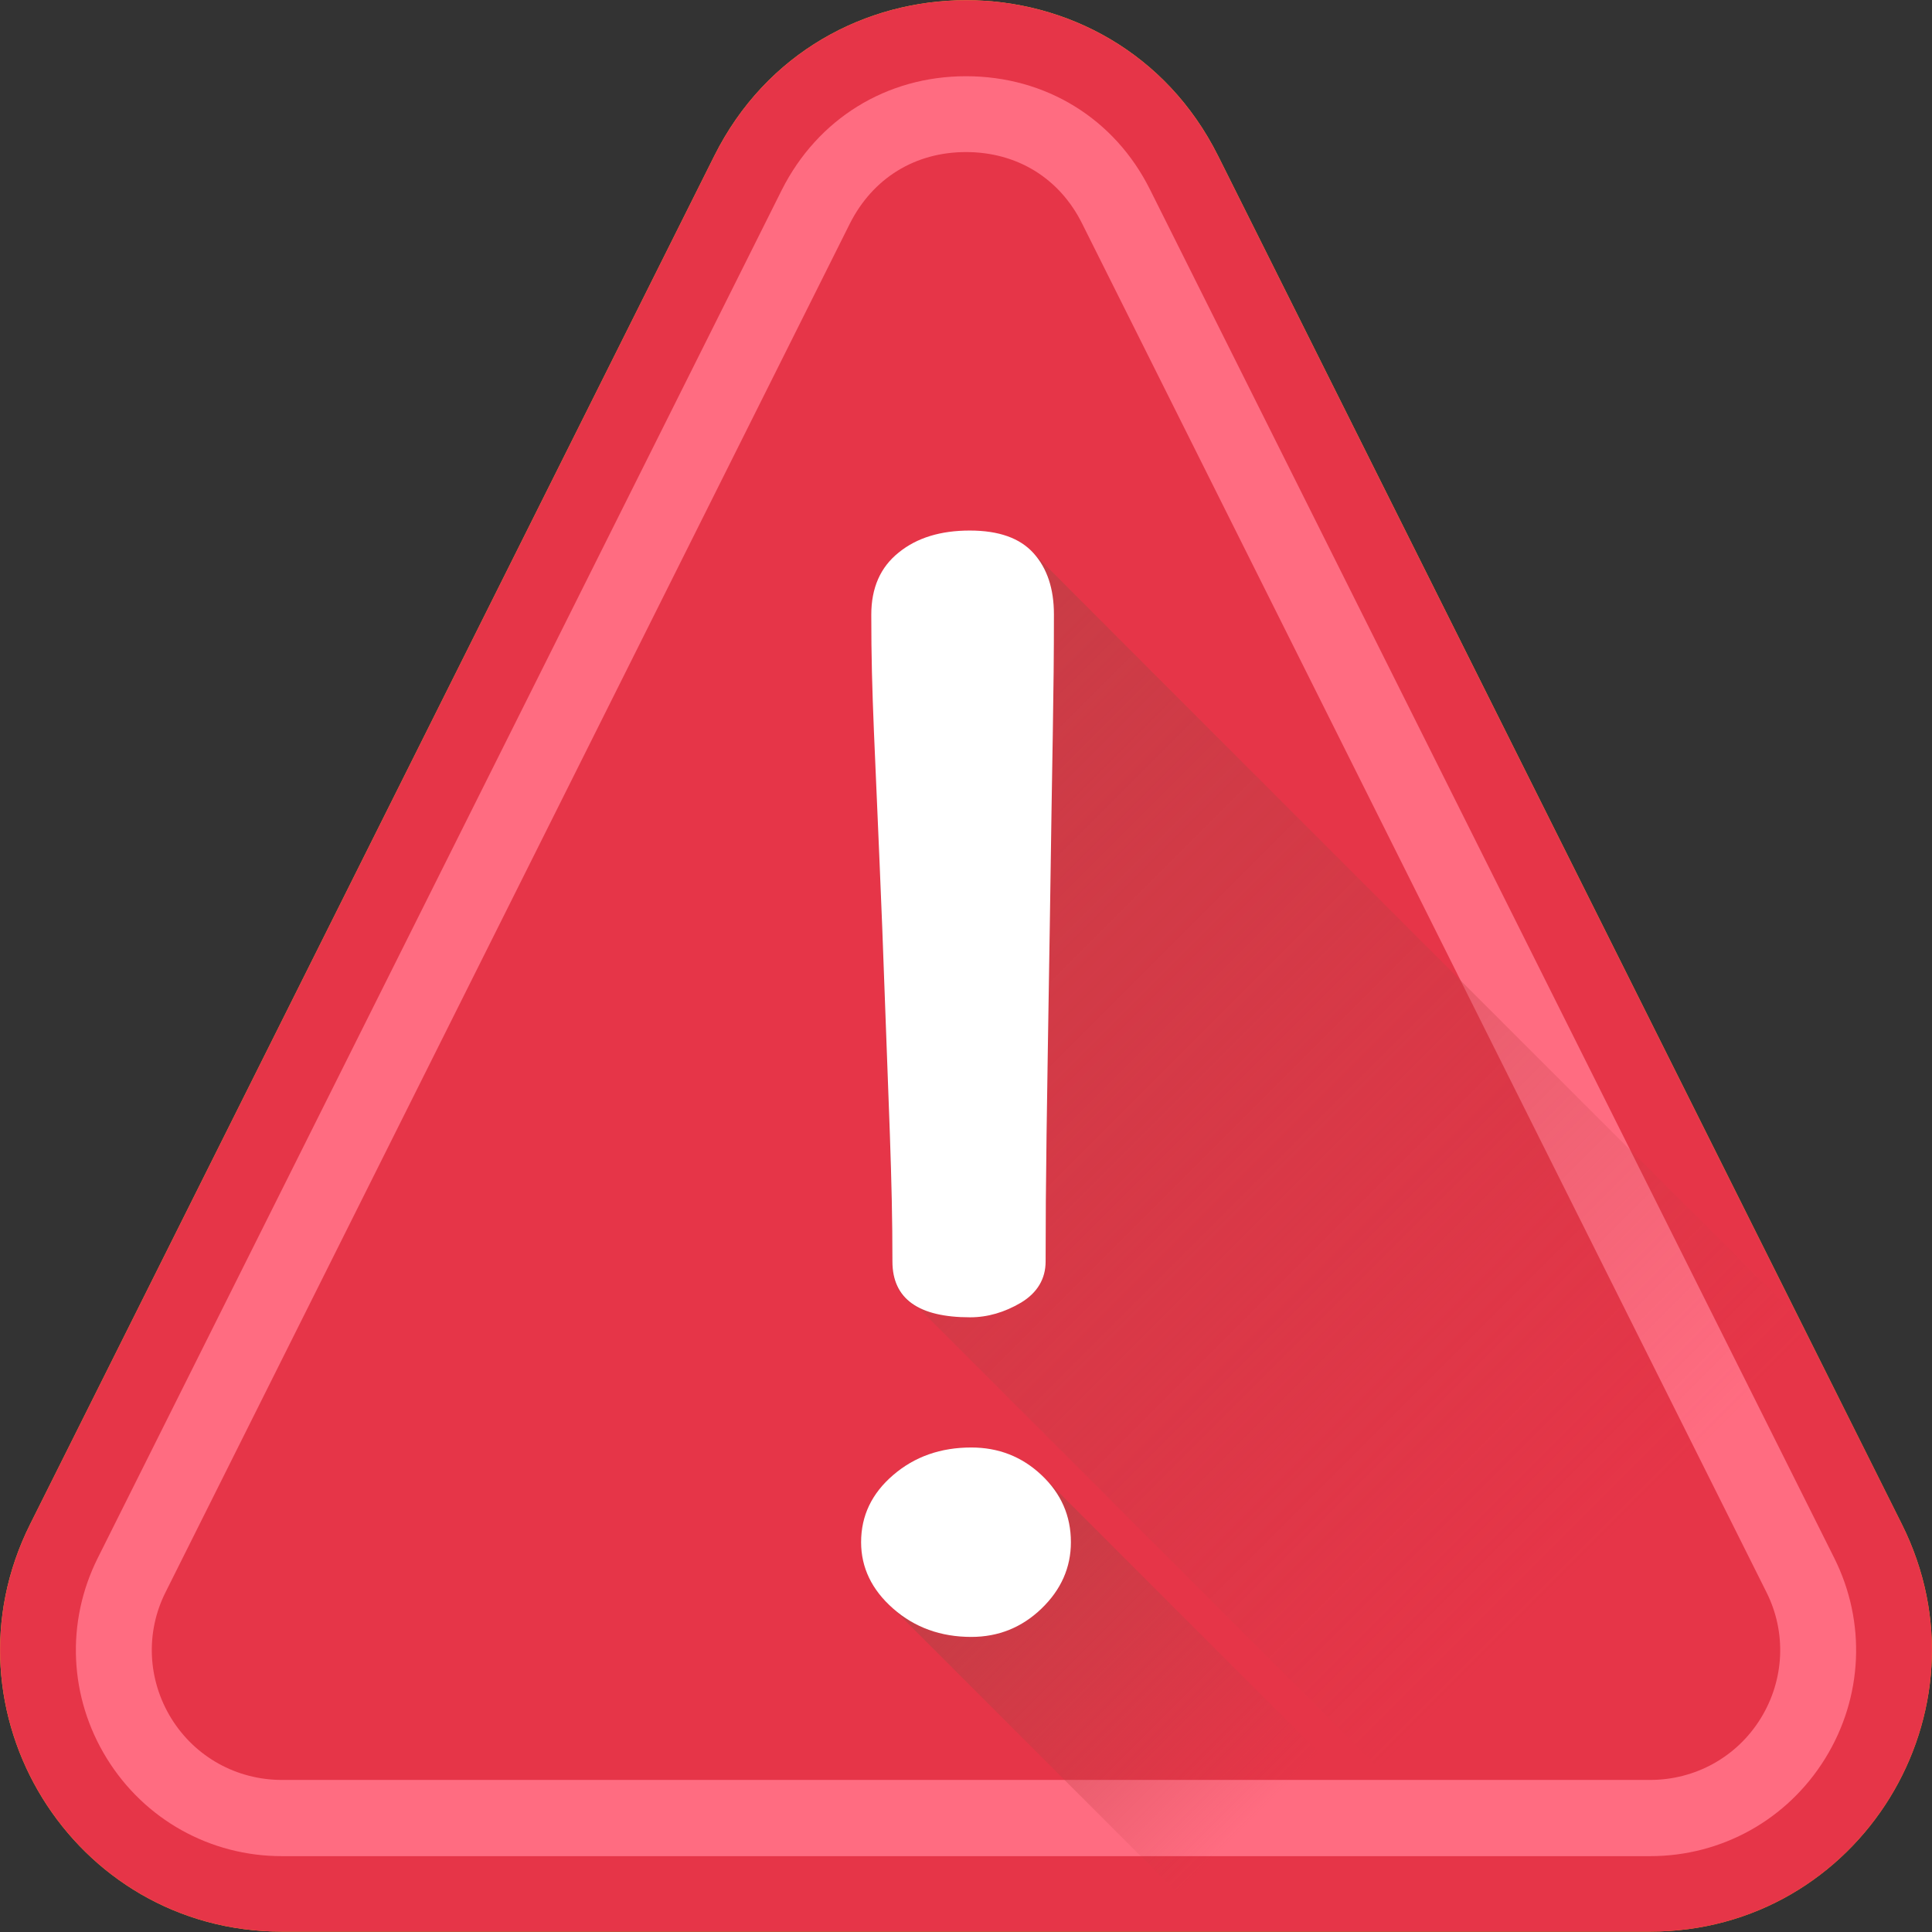 <?xml version="1.0" encoding="utf-8"?>
<!-- Generator: Adobe Illustrator 24.0.1, SVG Export Plug-In . SVG Version: 6.00 Build 0)  -->
<svg version="1.1" id="Capa_1" xmlns="http://www.w3.org/2000/svg" xmlns:xlink="http://www.w3.org/1999/xlink" x="0px" y="0px"
	 viewBox="0 0 512 512" style="enable-background:new 0 0 512 512;" xml:space="preserve">
<rect x="0" y="0" width="512" height="512" fill="#333333" stroke="none"/>
<style type="text/css">
	.st0{fill:url(#SVGID_1_);}
	.st1{fill:#E63548;}
	.st2{fill:#FF6C81;}
	.st3{fill:url(#SVGID_2_);}
	.st4{fill:url(#SVGID_3_);}
	.st5{fill:#FFFFFF;}
</style>
<linearGradient id="SVGID_1_" gradientUnits="userSpaceOnUse" x1="127.534" y1="495.052" x2="709.314" y2="1076.832" gradientTransform="matrix(1.004 0 0 1.004 0.383 -277.989)">
	<stop  offset="0" style="stop-color:#FFB92D"/>
	<stop  offset="1" style="stop-color:#F59500"/>
</linearGradient>
<path class="st0" d="M437.3,511.9H74.7c-55.5,0-91.5-58.4-66.7-108L189.3,41.3c27.5-55,106-55,133.5,0L504,403.9
	C528.8,453.5,492.8,511.9,437.3,511.9z"/>
<path class="st1" d="M437.3,511.9H74.7c-55.5,0-91.5-58.4-66.7-108L189.3,41.3c27.5-55,106-55,133.5,0L504,403.9
	C528.8,453.5,492.8,511.9,437.3,511.9z"/>
<path class="st2" d="M486.1,412.9L304.8,50.3c-9.4-18.9-27.7-30.1-48.8-30.1s-39.3,11.3-48.8,30.1L25.9,412.9
	c-8.5,17-7.6,36.9,2.4,53.1c10,16.2,27.4,25.9,46.4,25.9h362.6c19,0,36.4-9.7,46.4-25.9C493.7,449.8,494.6,429.9,486.1,412.9z
	 M466.6,455.4c-6.3,10.2-17.3,16.3-29.3,16.3H74.7c-12,0-23-6.1-29.3-16.3c-6.3-10.2-6.9-22.8-1.5-33.5L225.2,59.3
	c6.1-12.1,17.3-19,30.8-19c13.5,0,24.8,6.9,30.8,19l181.3,362.6C473.5,432.6,472.9,445.2,466.6,455.4z"/>
<linearGradient id="SVGID_2_" gradientUnits="userSpaceOnUse" x1="421.14" y1="687.006" x2="137.05" y2="402.916" gradientTransform="matrix(1.004 0 0 1.004 0.383 -277.989)">
	<stop  offset="0" style="stop-color:#BE3F45;stop-opacity:0"/>
	<stop  offset="1" style="stop-color:#BE3F45"/>
</linearGradient>
<path class="st3" d="M437.3,511.9h-28.6l-165-165c-4.9-2.4-7.3-6.5-7.3-12.4c0-22.3-0.9-38.1-2.7-88.5c-1.8-50.4-2.7-60.7-2.7-83
	c0-7.1,2.4-12.6,7.3-16.5c4.8-3.9,11.1-5.8,18.8-5.8c7.7,0,13.3,2,16.9,6c0.7,0.8,151.1,151.2,203.1,203.1l27.1,54.2
	C528.8,453.5,492.8,511.9,437.3,511.9z"/>
<linearGradient id="SVGID_3_" gradientUnits="userSpaceOnUse" x1="329.152" y1="758.164" x2="236.482" y2="665.484" gradientTransform="matrix(1.004 0 0 1.004 0.383 -277.989)">
	<stop  offset="0" style="stop-color:#BE3F45;stop-opacity:0"/>
	<stop  offset="1" style="stop-color:#BE3F45"/>
</linearGradient>
<path class="st4" d="M397,511.9h-74.7l-85.6-85.6c-5.7-5-8.5-10.9-8.5-17.6c0-7,2.9-12.9,8.5-17.8s12.6-7.3,20.7-7.3
	c7.2,0,13.4,2.4,18.6,7.3L397,511.9z"/>
<path class="st5" d="M228.2,408.7c0-7,2.8-12.9,8.5-17.8c5.7-4.9,12.6-7.3,20.7-7.3c7.2,0,13.4,2.4,18.6,7.3
	c5.2,4.9,7.8,10.8,7.8,17.8c0,6.7-2.6,12.6-7.8,17.6c-5.2,5-11.4,7.5-18.6,7.5c-8.1,0-15-2.5-20.7-7.5
	C231,421.3,228.2,415.4,228.2,408.7z M230.9,162.9c0-7.1,2.4-12.6,7.3-16.5c4.8-3.9,11.1-5.8,18.8-5.8c7.7,0,13.3,2,16.9,6
	c3.6,4,5.4,9.4,5.4,16.2c0,22.3-0.4,32.6-1.1,83c-0.8,50.4-1.1,66.3-1.1,88.5c0,4.6-2.2,8.3-6.5,10.9c-4.4,2.6-8.9,3.9-13.5,3.9
	c-13.7,0-20.6-4.9-20.6-14.8c0-22.3-0.9-38.1-2.7-88.5C231.8,195.5,230.9,185.2,230.9,162.9z"/>
</svg>
